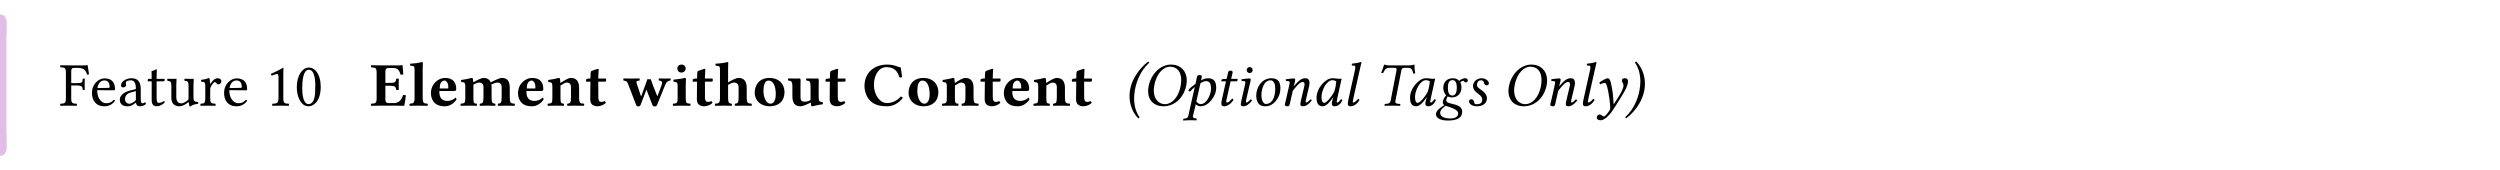 <svg class="typst-doc" height="46.325pt" style="overflow: visible;" viewBox="0 0 680.315 46.325" width="680.315pt" xmlns:h5="http://www.w3.org/1999/xhtml" xmlns:xlink="http://www.w3.org/1999/xlink" xmlns="http://www.w3.org/2000/svg">
    <g>
        <g transform="translate(0 5.669)">
            <g class="typst-group">
                <g>
                    <g transform="translate(0 0)">
                        <g class="typst-group">
                            <g>
                                <g transform="translate(0 0)">
                                    <g class="typst-group">
                                        <g>
                                            <g transform="translate(0 0)">
                                                <path class="typst-shape" d="M 0 0 L 0 3.4 " fill="none" stroke="#e4bce9" stroke-linecap="round" stroke-linejoin="miter" stroke-miterlimit="4" stroke-width="3.5"></path>
                                            </g>
                                            <g transform="translate(0 0)">
                                                <g class="typst-group">
                                                    <g>
                                                        <g transform="translate(-0 -0)">
                                                            <path class="typst-shape" d="M 1.75 34.986 L -1.75 34.986 L -1.75 34.986 L -1.75 -0 L 1.75 0 Z " fill="#e4bce9" fill-rule="nonzero"></path>
                                                        </g>
                                                        <g transform="translate(11.9 23.086)">
                                                            <g class="typst-text" transform="scale(1, -1)"></g>
                                                        </g>
                                                        <g transform="translate(16.15 23.086)">
                                                            <g class="typst-text" transform="scale(1, -1)">
                                                                <use fill="oklab(16.667% 0 0)" fill-rule="nonzero" x="0" xlink:href="#g3BBAA0E515CCE9D602E8BB6184EABE57"></use>
                                                                <use fill="oklab(16.667% 0 0)" fill-rule="nonzero" x="8.245" xlink:href="#g6A1BCC6180F826CEC9F0969029141C24"></use>
                                                                <use fill="oklab(16.667% 0 0)" fill-rule="nonzero" x="15.844" xlink:href="#g70497B15E04CC549257309BAC0B77D32"></use>
                                                                <use fill="oklab(16.667% 0 0)" fill-rule="nonzero" x="23.613" xlink:href="#g39771A1379CF595E57EC7CABB822FC76"></use>
                                                                <use fill="oklab(16.667% 0 0)" fill-rule="nonzero" x="28.985" xlink:href="#gCB5A1CE6276EDDD553B00166C1A6296F"></use>
                                                                <use fill="oklab(16.667% 0 0)" fill-rule="nonzero" x="38.012" xlink:href="#g679C8EC39CC8A55594D0C898C817B316"></use>
                                                                <use fill="oklab(16.667% 0 0)" fill-rule="nonzero" x="44.2" xlink:href="#g6A1BCC6180F826CEC9F0969029141C24"></use>
                                                            </g>
                                                        </g>
                                                        <g transform="translate(72.199 23.086)">
                                                            <g class="typst-text" transform="scale(1, -1)">
                                                                <use fill="oklab(16.667% 0 0)" fill-rule="nonzero" x="0" xlink:href="#gB3C4DF9985E535445058B523F1236CF9"></use>
                                                                <use fill="oklab(16.667% 0 0)" fill-rule="nonzero" x="7.905" xlink:href="#gA552C946E0479C58A1B4F91769E6513A"></use>
                                                            </g>
                                                        </g>
                                                        <g transform="translate(88.009 23.086)">
                                                            <g class="typst-text" transform="scale(1, -1)"></g>
                                                        </g>
                                                        <g transform="translate(92.259 23.086)">
                                                            <g class="typst-text" transform="scale(1, -1)">
                                                                <use fill="#000000" fill-rule="nonzero" x="8.5" xlink:href="#g9414DD5B505905367A112946BE7EE880"></use>
                                                                <use fill="#000000" fill-rule="nonzero" x="18.853" xlink:href="#g8B11DCDB8A309842F9E2E7AC9DCE158"></use>
                                                                <use fill="#000000" fill-rule="nonzero" x="24.378" xlink:href="#g2F3228422131285600A0233EFB93D8CC"></use>
                                                                <use fill="#000000" fill-rule="nonzero" x="32.691" xlink:href="#g8DCFB5708BED23A2C1ED634429099E54"></use>
                                                                <use fill="#000000" fill-rule="nonzero" x="48.076" xlink:href="#g2F3228422131285600A0233EFB93D8CC"></use>
                                                                <use fill="#000000" fill-rule="nonzero" x="56.389" xlink:href="#gB85C768D4D6CAD28DB80609B85400FE7"></use>
                                                                <use fill="#000000" fill-rule="nonzero" x="66.861" xlink:href="#g3401802C0583ABA1DD69C557E2D7B9C3"></use>
                                                                <use fill="#000000" fill-rule="nonzero" x="77.197" xlink:href="#g7DAC4CFE05C09AB051BD507769332966"></use>
                                                                <use fill="#000000" fill-rule="nonzero" x="90.406" xlink:href="#g4ACE5EE9D8585DA47A5F9CCE27591B33"></use>
                                                                <use fill="#000000" fill-rule="nonzero" x="95.88" xlink:href="#g3401802C0583ABA1DD69C557E2D7B9C3"></use>
                                                                <use fill="#000000" fill-rule="nonzero" x="101.966" xlink:href="#g19222FB663F622007A7C74405CA5103F"></use>
                                                                <use fill="#000000" fill-rule="nonzero" x="112.489" xlink:href="#gA73252B81F3555644B21B85A9993D5F"></use>
                                                                <use fill="#000000" fill-rule="nonzero" x="121.856" xlink:href="#g2BC47112E6351527149A0687DC6AAD36"></use>
                                                                <use fill="#000000" fill-rule="nonzero" x="132.022" xlink:href="#g3401802C0583ABA1DD69C557E2D7B9C3"></use>
                                                                <use fill="#000000" fill-rule="nonzero" x="142.358" xlink:href="#gC453F4B8E303E3683FFAC5CDCFBDD948"></use>
                                                                <use fill="#000000" fill-rule="nonzero" x="154.36" xlink:href="#gA73252B81F3555644B21B85A9993D5F"></use>
                                                                <use fill="#000000" fill-rule="nonzero" x="163.727" xlink:href="#gB85C768D4D6CAD28DB80609B85400FE7"></use>
                                                                <use fill="#000000" fill-rule="nonzero" x="174.199" xlink:href="#g3401802C0583ABA1DD69C557E2D7B9C3"></use>
                                                                <use fill="#000000" fill-rule="nonzero" x="180.285" xlink:href="#g2F3228422131285600A0233EFB93D8CC"></use>
                                                                <use fill="#000000" fill-rule="nonzero" x="188.598" xlink:href="#gB85C768D4D6CAD28DB80609B85400FE7"></use>
                                                                <use fill="#000000" fill-rule="nonzero" x="199.07" xlink:href="#g3401802C0583ABA1DD69C557E2D7B9C3"></use>
                                                            </g>
                                                        </g>
                                                        <g transform="translate(301.665 23.086)">
                                                            <g class="typst-text" transform="scale(1, -1)">
                                                                <use fill="#000000" fill-rule="nonzero" x="4.25" xlink:href="#g53D3B169F1754328AB9B43802844FED4"></use>
                                                                <use fill="#000000" fill-rule="nonzero" x="9.282" xlink:href="#g22F8766B458A50873915CA52DD47D6F"></use>
                                                                <use fill="#000000" fill-rule="nonzero" x="20.638" xlink:href="#g9625064718E659575D12A5D51FCEC45F"></use>
                                                                <use fill="#000000" fill-rule="nonzero" x="28.951" xlink:href="#g71CA0D14FE0129E9A34E287AB5FFBA75"></use>
                                                                <use fill="#000000" fill-rule="nonzero" x="34.17" xlink:href="#g7604FA2245A382D54E388FE1B0341B89"></use>
                                                                <use fill="#000000" fill-rule="nonzero" x="38.862" xlink:href="#g515E196DB3F903629DAE90E07924508C"></use>
                                                                <use fill="#000000" fill-rule="nonzero" x="46.461" xlink:href="#g12DA672FE72D6091AE8DF5C07D9CB952"></use>
                                                                <use fill="#000000" fill-rule="nonzero" x="55.267" xlink:href="#gEB6FD51DDEEE6F02572C669841D8C937"></use>
                                                                <use fill="#000000" fill-rule="nonzero" x="63.529" xlink:href="#gC6FEC89AD528367CF69C9E2B1C064048"></use>
                                                                <use fill="#000000" fill-rule="nonzero" x="72.301" xlink:href="#g1D1FEDFAC1E837B2990E84AA74B85DE6"></use>
                                                                <use fill="#000000" fill-rule="nonzero" x="80.716" xlink:href="#gEB6FD51DDEEE6F02572C669841D8C937"></use>
                                                                <use fill="#000000" fill-rule="nonzero" x="88.978" xlink:href="#gC1D75E7DA48C305D3941C9ADF4B1DA57"></use>
                                                                <use fill="#000000" fill-rule="nonzero" x="97.087" xlink:href="#g1677FF76B45E830C31C3294948B0C59C"></use>
                                                                <use fill="#000000" fill-rule="nonzero" x="107.338" xlink:href="#g22F8766B458A50873915CA52DD47D6F"></use>
                                                                <use fill="#000000" fill-rule="nonzero" x="118.694" xlink:href="#g12DA672FE72D6091AE8DF5C07D9CB952"></use>
                                                                <use fill="#000000" fill-rule="nonzero" x="127.5" xlink:href="#gC6FEC89AD528367CF69C9E2B1C064048"></use>
                                                                <use fill="#000000" fill-rule="nonzero" x="132.022" xlink:href="#gE99F2FB483A0D51DA5CCC2C115F455BC"></use>
                                                                <use fill="#000000" fill-rule="nonzero" x="140.284" xlink:href="#g2716E704692C89DE20C8D59E9DCF39D9"></use>
                                                            </g>
                                                        </g>
                                                        <g transform="translate(451.52 23.086)">
                                                            <g class="typst-text" transform="scale(1, -1)"></g>
                                                        </g>
                                                    </g>
                                                </g>
                                            </g>
                                            <g transform="translate(0 34.986)">
                                                <path class="typst-shape" d="M 0 0 L -0 -3.4 " fill="none" stroke="#e4bce9" stroke-linecap="round" stroke-linejoin="miter" stroke-miterlimit="4" stroke-width="3.5"></path>
                                            </g>
                                        </g>
                                    </g>
                                </g>
                            </g>
                        </g>
                    </g>
                </g>
            </g>
        </g>
    </g>
    <defs id="glyph">
        <symbol id="g3BBAA0E515CCE9D602E8BB6184EABE57" overflow="visible">
            <path d="M 4.811 5.491 C 6.256 5.491 6.307 5.1 6.358 4.335 C 6.46 4.233 6.817 4.233 6.919 4.335 C 6.902 4.76 6.885 5.253 6.885 5.831 C 6.885 6.409 6.902 6.851 6.919 7.293 C 6.817 7.395 6.46 7.395 6.358 7.293 C 6.307 6.358 6.256 6.137 4.811 6.137 L 3.23 6.137 L 3.23 9.197 C 3.23 10.115 3.434 10.285 4.182 10.285 L 4.947 10.285 C 6.749 10.285 7.174 9.605 7.548 8.432 C 7.752 8.432 7.939 8.466 8.075 8.517 C 7.99 9.214 7.735 10.846 7.701 10.982 C 7.701 11.016 7.684 11.033 7.633 11.033 C 7.344 10.982 7.259 10.965 6.834 10.965 L 2.499 10.965 C 1.955 10.965 0.986 10.982 0.306 10.999 C 0.204 10.897 0.204 10.54 0.306 10.438 C 1.496 10.387 1.785 10.302 1.785 8.891 L 1.785 2.074 C 1.785 0.663 1.496 0.578 0.306 0.527 C 0.204 0.425 0.204 0.068 0.306 -0.034 C 0.901 -0.017 1.751 0 2.516 0 C 3.281 0 4.114 -0.017 4.709 -0.034 C 4.811 0.068 4.811 0.425 4.709 0.527 C 3.519 0.578 3.23 0.663 3.23 2.074 L 3.23 5.491 Z "></path>
        </symbol>
        <symbol id="g6A1BCC6180F826CEC9F0969029141C24" overflow="visible">
            <path d="M 6.562 1.581 C 5.933 0.935 5.44 0.663 4.454 0.663 C 3.842 0.663 3.128 1.02 2.601 1.887 C 2.261 2.448 2.057 3.23 2.057 4.216 L 6.579 4.182 C 6.783 4.182 6.902 4.284 6.902 4.471 C 6.902 5.899 6.392 7.429 4.029 7.429 C 2.55 7.429 0.629 6.018 0.629 3.434 C 0.629 2.482 0.867 1.564 1.428 0.918 C 2.006 0.238 2.805 -0.17 4.029 -0.17 C 5.321 -0.17 6.239 0.425 6.919 1.309 C 6.868 1.479 6.766 1.564 6.562 1.581 Z M 2.108 4.794 C 2.431 6.715 3.621 6.868 4.029 6.868 C 4.675 6.868 5.44 6.511 5.44 5.083 C 5.44 4.93 5.372 4.845 5.185 4.845 Z "></path>
        </symbol>
        <symbol id="g70497B15E04CC549257309BAC0B77D32" overflow="visible">
            <path d="M 4.981 0.816 C 5.083 0.289 5.27 -0.17 6.12 -0.17 C 6.766 -0.17 7.378 0.119 7.735 0.459 C 7.701 0.663 7.633 0.816 7.446 0.918 C 7.327 0.816 7.038 0.646 6.817 0.646 C 6.324 0.646 6.307 1.309 6.307 2.091 L 6.307 4.59 C 6.307 7.004 4.981 7.463 3.74 7.463 C 2.346 7.463 0.935 6.545 0.935 5.576 C 0.935 5.168 1.139 4.964 1.53 4.964 C 2.023 4.964 2.329 5.321 2.329 5.542 C 2.329 5.661 2.312 5.78 2.278 5.848 C 2.261 5.899 2.244 6.001 2.244 6.188 C 2.244 6.715 2.958 6.902 3.604 6.902 C 4.182 6.902 4.981 6.613 4.981 4.692 C 4.981 4.573 4.93 4.505 4.879 4.488 L 3.417 4.131 C 1.785 3.723 0.612 2.822 0.612 1.666 C 0.612 0.272 1.564 -0.17 2.754 -0.17 C 3.349 -0.17 3.859 -0.034 4.607 0.544 L 4.947 0.816 Z M 4.981 3.961 L 4.981 1.717 C 4.981 1.496 4.879 1.377 4.743 1.275 C 4.301 0.918 3.723 0.527 3.247 0.527 C 2.397 0.527 2.023 1.207 2.023 1.734 C 2.023 2.499 2.38 3.281 3.638 3.604 Z "></path>
        </symbol>
        <symbol id="g39771A1379CF595E57EC7CABB822FC76" overflow="visible">
            <path d="M 0.731 7.293 C 0.493 7.293 0.425 7.089 0.425 6.953 L 0.425 6.732 C 0.425 6.647 0.442 6.63 0.51 6.63 L 1.513 6.63 L 1.513 1.513 C 1.513 0.306 2.04 -0.17 2.822 -0.17 C 3.604 -0.17 4.454 0.204 5.117 0.952 C 5.083 1.122 4.981 1.224 4.811 1.241 C 4.369 0.901 3.859 0.765 3.417 0.765 C 2.958 0.765 2.856 1.275 2.856 2.329 L 2.856 6.63 L 4.624 6.63 C 4.794 6.63 5.032 6.698 5.032 6.851 L 5.032 7.191 C 5.032 7.259 4.981 7.293 4.896 7.293 L 2.856 7.293 L 2.856 7.956 C 2.856 9.061 2.924 9.741 2.924 9.741 C 2.924 9.843 2.873 9.894 2.788 9.894 C 2.72 9.894 2.567 9.826 2.414 9.741 C 2.227 9.639 2.057 9.554 1.836 9.503 C 1.632 9.435 1.462 9.384 1.462 9.265 C 1.462 9.061 1.513 9.18 1.513 7.293 Z "></path>
        </symbol>
        <symbol id="gCB5A1CE6276EDDD553B00166C1A6296F" overflow="visible">
            <path d="M 3.689 -0.17 C 4.352 -0.17 5.151 0.17 5.984 0.85 C 6.069 0.918 6.222 0.952 6.239 0.833 C 6.29 0.408 6.426 -0.17 6.426 -0.17 C 6.562 -0.221 6.647 -0.204 6.749 -0.17 C 7.123 0.136 7.718 0.391 8.755 0.51 C 8.857 0.612 8.857 0.867 8.755 0.969 C 7.667 1.054 7.514 1.377 7.514 2.21 L 7.514 5.474 C 7.514 5.984 7.582 7.225 7.582 7.225 C 7.582 7.276 7.531 7.327 7.446 7.327 C 7.361 7.31 7.106 7.293 6.851 7.293 C 6.307 7.293 5.695 7.31 5.117 7.327 C 5.015 7.225 5.015 6.868 5.117 6.766 C 5.95 6.715 6.171 6.511 6.171 5.389 L 6.171 2.108 C 6.171 1.785 6.137 1.649 5.899 1.445 C 5.27 0.901 4.624 0.629 4.199 0.629 C 3.689 0.629 2.839 0.867 2.839 2.38 L 2.839 5.474 C 2.839 5.984 2.907 7.225 2.907 7.225 C 2.907 7.276 2.856 7.327 2.771 7.327 C 2.686 7.31 2.431 7.293 2.176 7.293 C 1.632 7.293 1.02 7.31 0.442 7.327 C 0.34 7.225 0.34 6.868 0.442 6.766 C 1.258 6.698 1.496 6.511 1.496 5.406 L 1.496 2.142 C 1.496 0.969 2.006 -0.17 3.689 -0.17 Z "></path>
        </symbol>
        <symbol id="g679C8EC39CC8A55594D0C898C817B316" overflow="visible">
            <path d="M 2.992 6.086 C 2.958 6.766 2.941 7.208 2.856 7.378 C 2.822 7.463 2.788 7.514 2.652 7.514 C 2.176 7.327 1.734 7.174 0.561 7.021 C 0.527 6.919 0.561 6.647 0.595 6.545 C 1.513 6.46 1.7 6.375 1.7 5.389 L 1.7 2.074 C 1.7 0.663 1.496 0.595 0.442 0.527 C 0.34 0.425 0.34 0.068 0.442 -0.034 C 1.037 -0.017 1.7 0 2.38 0 C 3.06 0 3.842 -0.017 4.437 -0.034 C 4.539 0.068 4.539 0.425 4.437 0.527 C 3.247 0.612 3.043 0.663 3.043 2.074 L 3.043 4.437 C 3.043 4.879 3.247 5.27 3.451 5.576 C 3.638 5.848 4.029 6.409 4.233 6.409 C 4.386 6.409 4.539 6.375 4.675 6.188 C 4.794 6.018 4.998 5.797 5.287 5.797 C 5.695 5.797 6.086 6.222 6.086 6.647 C 6.086 6.97 5.78 7.463 5.066 7.463 C 4.267 7.463 3.57 6.715 3.179 6.052 C 3.077 5.865 2.992 6.001 2.992 6.086 Z "></path>
        </symbol>
        <symbol id="gB3C4DF9985E535445058B523F1236CF9" overflow="visible">
            <path d="M 4.896 2.074 L 4.896 7.973 C 4.896 8.993 4.913 10.03 4.947 10.251 C 4.947 10.336 4.913 10.336 4.845 10.336 C 3.91 9.758 3.009 9.333 1.513 8.636 C 1.547 8.449 1.615 8.279 1.768 8.177 C 2.55 8.5 2.924 8.602 3.247 8.602 C 3.536 8.602 3.587 8.194 3.587 7.616 L 3.587 2.074 C 3.587 0.663 3.128 0.578 1.938 0.527 C 1.836 0.425 1.836 0.068 1.938 -0.034 C 2.771 -0.017 3.383 0 4.301 0 C 5.117 0 5.525 -0.017 6.375 -0.034 C 6.477 0.068 6.477 0.425 6.375 0.527 C 5.185 0.578 4.896 0.663 4.896 2.074 Z "></path>
        </symbol>
        <symbol id="gA552C946E0479C58A1B4F91769E6513A" overflow="visible">
            <path d="M 3.876 -0.17 C 5.185 -0.17 7.174 1.156 7.174 5.151 C 7.174 6.834 6.766 8.279 6.018 9.265 C 5.576 9.86 4.862 10.37 3.944 10.37 C 2.261 10.37 0.663 8.364 0.663 4.998 C 0.663 3.179 1.224 1.479 2.159 0.544 C 2.635 0.068 3.213 -0.17 3.876 -0.17 Z M 3.944 9.775 C 4.233 9.775 4.505 9.673 4.709 9.486 C 5.236 9.044 5.695 7.752 5.695 5.474 C 5.695 3.91 5.644 2.839 5.406 1.972 C 5.032 0.578 4.199 0.425 3.893 0.425 C 2.312 0.425 2.142 3.332 2.142 4.811 C 2.142 8.993 3.179 9.775 3.944 9.775 Z "></path>
        </symbol>
        <symbol id="g9414DD5B505905367A112946BE7EE880" overflow="visible">
            <path d="M 5.491 6.205 L 4.114 6.205 L 4.114 9.418 C 4.114 9.826 4.403 10.251 4.811 10.251 L 6.256 10.251 C 7.531 10.251 7.888 9.605 8.262 8.432 C 8.466 8.398 8.823 8.432 8.993 8.517 C 8.908 9.214 8.823 10.846 8.789 10.982 C 8.789 11.016 8.772 11.033 8.721 11.033 C 8.432 10.982 8.296 10.965 7.888 10.965 L 2.873 10.965 C 2.873 10.965 1.105 10.982 0.255 10.999 C 0.153 10.897 0.153 10.523 0.255 10.421 C 1.445 10.37 1.734 10.285 1.734 8.874 L 1.734 2.074 C 1.734 0.663 1.445 0.595 0.255 0.544 C 0.153 0.442 0.153 0.068 0.255 -0.034 C 1.088 -0.017 2.89 0 2.89 0 L 6.885 0 C 7.701 0 9.231 -0.034 9.231 -0.034 C 9.469 0.816 9.554 1.938 9.69 2.805 C 9.52 2.907 9.146 2.941 8.925 2.89 C 8.585 1.666 7.82 0.714 6.528 0.714 L 4.811 0.714 C 4.437 0.714 4.114 1.071 4.114 1.53 L 4.114 5.423 L 5.491 5.423 C 6.664 5.423 6.987 5.1 7.038 4.335 C 7.14 4.233 7.667 4.233 7.769 4.335 C 7.752 4.93 7.735 5.253 7.735 5.831 C 7.735 6.409 7.752 6.783 7.769 7.293 C 7.667 7.395 7.14 7.395 7.038 7.293 C 6.987 6.358 6.63 6.205 5.491 6.205 Z "></path>
        </symbol>
        <symbol id="g8B11DCDB8A309842F9E2E7AC9DCE158" overflow="visible">
            <path d="M 1.7 2.159 C 1.7 0.748 1.428 0.595 0.391 0.544 C 0.289 0.442 0.289 0.068 0.391 -0.034 C 1.105 -0.017 1.87 0 2.805 0 C 3.74 0 4.488 -0.017 5.219 -0.034 C 5.321 0.068 5.321 0.442 5.219 0.544 C 4.182 0.595 3.91 0.748 3.91 2.159 L 3.91 9.911 C 3.91 11.016 3.961 11.645 3.961 11.645 C 3.961 11.798 3.842 11.866 3.689 11.866 C 3.06 11.662 1.7 11.475 0.493 11.424 C 0.442 11.22 0.459 11.033 0.544 10.88 C 1.615 10.795 1.7 10.778 1.7 9.605 Z "></path>
        </symbol>
        <symbol id="g2F3228422131285600A0233EFB93D8CC" overflow="visible">
            <path d="M 7.327 2.193 C 6.63 1.479 5.712 1.292 5.066 1.292 C 3.74 1.292 2.924 2.057 2.924 3.723 C 2.924 3.842 2.941 3.91 2.941 3.995 L 7.021 3.995 C 7.429 3.995 7.514 4.284 7.514 4.522 C 7.514 5.967 6.953 7.548 4.454 7.548 C 2.669 7.548 0.629 5.967 0.629 3.366 C 0.629 2.38 0.986 1.343 1.717 0.68 C 2.363 0.102 3.196 -0.17 4.403 -0.17 C 5.576 -0.17 6.732 0.425 7.582 1.666 C 7.582 1.887 7.497 2.193 7.327 2.193 Z M 3.009 4.675 C 3.026 5.27 3.111 5.916 3.349 6.256 C 3.621 6.664 4.08 6.834 4.267 6.834 C 4.726 6.834 5.355 6.392 5.355 5.032 C 5.355 4.93 5.355 4.709 5.321 4.675 Z "></path>
        </symbol>
        <symbol id="g8DCFB5708BED23A2C1ED634429099E54" overflow="visible">
            <path d="M 3.876 2.074 L 3.876 5.457 C 3.876 5.542 3.876 5.627 3.876 5.712 C 4.539 6.12 5.134 6.29 5.423 6.29 C 6.103 6.29 6.613 5.984 6.613 5.015 L 6.613 2.176 C 6.613 0.748 6.341 0.595 5.644 0.544 C 5.542 0.442 5.542 0.068 5.644 -0.034 C 6.358 -0.017 6.902 0 7.718 0 C 8.534 0 9.061 -0.017 9.792 -0.034 C 9.894 0.068 9.894 0.442 9.792 0.544 C 9.112 0.595 8.823 0.748 8.823 2.176 L 8.823 4.828 C 8.823 5.253 8.806 5.593 8.755 5.763 C 9.401 6.086 10.132 6.29 10.404 6.29 C 11.084 6.29 11.56 5.984 11.56 5.015 L 11.56 2.176 C 11.56 0.748 11.288 0.595 10.591 0.544 C 10.489 0.442 10.489 0.068 10.591 -0.034 C 11.305 -0.017 11.849 0 12.665 0 C 13.6 0 14.348 -0.017 15.079 -0.034 C 15.181 0.068 15.181 0.442 15.079 0.544 C 14.042 0.595 13.77 0.748 13.77 2.176 L 13.77 4.828 C 13.77 6.698 13.09 7.548 11.628 7.548 C 10.999 7.548 9.571 6.868 8.585 6.324 C 8.33 7.055 7.65 7.548 6.647 7.548 C 6.035 7.548 4.811 6.902 3.842 6.358 C 3.791 6.868 3.74 7.259 3.74 7.259 C 3.723 7.463 3.587 7.548 3.349 7.548 C 2.72 7.378 1.7 7.14 0.527 6.987 C 0.493 6.885 0.527 6.545 0.561 6.443 C 1.496 6.358 1.666 6.222 1.666 5.253 L 1.666 2.074 C 1.666 0.663 1.479 0.629 0.442 0.544 C 0.34 0.442 0.34 0.068 0.442 -0.034 C 1.156 -0.017 1.87 0 2.771 0 C 3.553 0 4.029 -0.017 4.76 -0.034 C 4.862 0.068 4.862 0.442 4.76 0.544 C 4.046 0.612 3.876 0.663 3.876 2.074 Z "></path>
        </symbol>
        <symbol id="gB85C768D4D6CAD28DB80609B85400FE7" overflow="visible">
            <path d="M 3.876 2.074 L 3.876 5.491 C 4.556 5.95 5.236 6.29 5.542 6.29 C 6.222 6.29 6.732 5.984 6.732 5.015 L 6.732 2.176 C 6.732 0.748 6.46 0.595 5.763 0.544 C 5.661 0.442 5.661 0.068 5.763 -0.034 C 6.477 -0.017 7.021 0 7.837 0 C 8.772 0 9.52 -0.017 10.251 -0.034 C 10.353 0.068 10.353 0.442 10.251 0.544 C 9.214 0.595 8.942 0.748 8.942 2.176 L 8.942 4.828 C 8.942 6.698 8.143 7.548 6.681 7.548 C 6.001 7.548 4.794 6.8 3.859 6.154 C 3.808 6.749 3.74 7.259 3.74 7.259 C 3.723 7.463 3.587 7.548 3.349 7.548 C 2.72 7.378 1.7 7.14 0.527 6.987 C 0.493 6.885 0.527 6.545 0.561 6.443 C 1.496 6.358 1.666 6.222 1.666 5.253 L 1.666 2.074 C 1.666 0.663 1.479 0.629 0.442 0.544 C 0.34 0.442 0.34 0.068 0.442 -0.034 C 1.156 -0.017 1.87 0 2.771 0 C 3.553 0 4.029 -0.017 4.76 -0.034 C 4.862 0.068 4.862 0.442 4.76 0.544 C 4.046 0.612 3.876 0.663 3.876 2.074 Z "></path>
        </symbol>
        <symbol id="g3401802C0583ABA1DD69C557E2D7B9C3" overflow="visible">
            <path d="M 1.071 7.378 C 0.833 7.378 0.578 7.31 0.357 7.123 L 0.357 6.63 C 0.357 6.545 0.374 6.528 0.442 6.528 L 1.547 6.528 C 1.513 4.811 1.496 2.635 1.496 1.785 C 1.496 1.19 1.649 0.612 2.006 0.306 C 2.397 -0.017 3.009 -0.17 3.417 -0.17 C 4.352 -0.17 5.389 0.306 5.729 0.782 C 5.729 0.986 5.627 1.088 5.423 1.258 C 5.202 1.088 4.777 1.02 4.454 1.02 C 4.08 1.02 3.706 1.309 3.706 2.159 C 3.706 3.009 3.689 4.828 3.689 6.528 L 5.406 6.528 C 5.576 6.528 5.814 6.596 5.814 6.749 L 5.814 7.276 C 5.814 7.344 5.763 7.378 5.678 7.378 L 3.689 7.378 L 3.706 7.956 C 3.74 9.095 3.791 9.877 3.791 9.877 C 3.791 9.979 3.74 10.03 3.655 10.03 C 3.536 10.03 2.907 9.843 2.635 9.724 C 2.346 9.605 1.853 9.503 1.734 9.35 C 1.615 9.197 1.547 8.738 1.547 7.378 Z "></path>
        </symbol>
        <symbol id="g7DAC4CFE05C09AB051BD507769332966" overflow="visible">
            <path d="M 8.194 5.627 C 7.871 6.443 7.667 7.191 7.667 7.191 C 7.361 7.174 7.038 7.174 6.715 7.208 L 5.1 2.72 C 5.049 2.601 4.981 2.567 4.913 2.737 L 3.944 5.627 C 3.927 5.678 3.91 5.712 3.893 5.763 C 3.655 6.477 3.553 6.749 4.556 6.834 C 4.658 6.936 4.658 7.31 4.556 7.412 C 3.927 7.395 3.196 7.378 2.329 7.378 C 1.734 7.378 0.867 7.395 0.238 7.412 C 0.136 7.31 0.136 6.936 0.238 6.834 C 1.224 6.715 1.275 6.392 1.598 5.525 L 3.672 0.153 C 3.791 -0.17 4.012 -0.204 4.233 -0.204 C 4.403 -0.204 4.726 -0.17 4.862 0.187 L 6.46 4.386 L 8.092 0.153 C 8.211 -0.153 8.534 -0.204 8.755 -0.204 C 8.925 -0.204 9.214 -0.153 9.35 0.187 L 11.441 5.372 C 11.73 6.103 12.019 6.749 12.971 6.834 C 13.073 6.936 13.073 7.31 12.971 7.412 C 12.597 7.395 12.291 7.378 11.849 7.378 C 11.22 7.378 10.489 7.395 9.86 7.412 C 9.758 7.31 9.758 6.936 9.86 6.834 C 10.778 6.766 10.863 6.324 10.54 5.491 L 9.554 2.805 C 9.486 2.601 9.384 2.618 9.316 2.788 Z "></path>
        </symbol>
        <symbol id="g4ACE5EE9D8585DA47A5F9CCE27591B33" overflow="visible">
            <path d="M 3.944 2.074 L 3.944 5.457 C 3.944 6.307 4.012 7.259 4.012 7.259 C 4.012 7.446 3.859 7.548 3.621 7.548 C 3.145 7.361 1.768 7.225 0.595 7.072 C 0.561 6.97 0.595 6.63 0.629 6.528 C 1.564 6.443 1.734 6.307 1.734 5.338 L 1.734 2.074 C 1.734 0.663 1.547 0.629 0.51 0.544 C 0.408 0.442 0.408 0.068 0.51 -0.034 C 1.224 -0.017 1.938 0 2.839 0 C 3.74 0 4.437 -0.017 5.168 -0.034 C 5.27 0.068 5.27 0.442 5.168 0.544 C 4.131 0.612 3.944 0.663 3.944 2.074 Z M 1.649 10.132 C 1.649 9.571 2.057 9.01 2.737 9.01 C 3.502 9.01 3.944 9.622 3.944 10.064 C 3.944 10.574 3.553 11.186 2.839 11.186 C 2.04 11.186 1.649 10.642 1.649 10.132 Z "></path>
        </symbol>
        <symbol id="g19222FB663F622007A7C74405CA5103F" overflow="visible">
            <path d="M 8.976 2.176 L 8.976 4.828 C 8.976 6.698 8.177 7.548 6.715 7.548 C 6.086 7.548 4.879 6.919 3.91 6.324 L 3.91 9.911 C 3.91 11.016 3.961 11.645 3.961 11.645 C 3.961 11.798 3.842 11.866 3.689 11.866 C 3.06 11.662 1.7 11.475 0.493 11.424 C 0.442 11.22 0.459 11.033 0.544 10.88 C 1.615 10.795 1.7 10.778 1.7 9.605 L 1.7 2.159 C 1.7 0.748 1.428 0.595 0.391 0.544 C 0.289 0.442 0.289 0.068 0.391 -0.034 C 1.105 -0.017 1.87 0 2.805 0 C 3.621 0 4.148 -0.017 4.879 -0.034 C 4.981 0.068 4.981 0.442 4.879 0.544 C 4.165 0.595 3.91 0.748 3.91 2.159 L 3.91 5.644 C 4.624 6.086 5.185 6.29 5.491 6.29 C 6.171 6.29 6.766 5.984 6.766 5.015 L 6.766 2.176 C 6.766 0.748 6.494 0.595 5.797 0.544 C 5.695 0.442 5.695 0.068 5.797 -0.034 C 6.511 -0.017 7.055 0 7.871 0 C 8.806 0 9.554 -0.017 10.285 -0.034 C 10.387 0.068 10.387 0.442 10.285 0.544 C 9.248 0.595 8.976 0.748 8.976 2.176 Z "></path>
        </symbol>
        <symbol id="gA73252B81F3555644B21B85A9993D5F" overflow="visible">
            <path d="M 0.629 3.519 C 0.629 1.292 2.397 -0.17 4.675 -0.17 C 5.882 -0.17 6.885 0.17 7.582 0.799 C 8.449 1.564 8.738 2.72 8.738 3.672 C 8.738 5.899 7.225 7.548 4.692 7.548 C 3.281 7.548 2.227 7.055 1.564 6.29 C 0.918 5.542 0.629 4.522 0.629 3.519 Z M 4.42 6.834 C 5.576 6.834 6.358 5.457 6.358 3.128 C 6.358 1.088 5.559 0.544 4.947 0.544 C 3.553 0.544 3.009 2.635 3.009 3.893 C 3.009 5.457 3.281 6.834 4.42 6.834 Z "></path>
        </symbol>
        <symbol id="g2BC47112E6351527149A0687DC6AAD36" overflow="visible">
            <path d="M 8.67 2.261 L 8.67 5.202 C 8.67 6.63 8.704 6.426 8.704 6.834 C 8.704 7.123 8.636 7.31 8.534 7.412 C 8.228 7.395 7.888 7.378 7.565 7.378 C 7.089 7.378 5.984 7.395 5.321 7.412 C 5.219 7.31 5.219 6.936 5.321 6.834 C 6.188 6.749 6.46 6.63 6.46 5.202 L 6.46 2.057 C 6.46 1.887 6.46 1.717 6.477 1.547 C 5.78 1.122 5.219 1.088 4.913 1.088 C 4.233 1.088 3.723 1.173 3.723 2.363 L 3.723 5.202 C 3.723 6.63 3.757 6.426 3.757 6.834 C 3.757 7.123 3.689 7.31 3.587 7.412 C 3.281 7.395 2.924 7.378 2.618 7.378 C 1.751 7.378 1.105 7.395 0.374 7.412 C 0.272 7.31 0.272 6.936 0.374 6.834 C 1.156 6.8 1.513 6.63 1.513 5.202 L 1.513 2.55 C 1.513 0.748 2.227 -0.17 3.689 -0.17 C 4.301 -0.17 5.542 0.323 6.528 0.867 C 6.562 0.442 6.596 0.119 6.596 0.119 C 6.613 -0.085 6.749 -0.17 6.987 -0.17 C 7.616 0 8.636 0.238 9.809 0.391 C 9.843 0.493 9.809 0.833 9.775 0.935 C 8.857 1.02 8.67 1.292 8.67 2.261 Z "></path>
        </symbol>
        <symbol id="gC453F4B8E303E3683FFAC5CDCFBDD948" overflow="visible">
            <path d="M 6.749 -0.17 C 8.398 -0.17 9.911 0.612 11.067 2.125 C 10.982 2.278 10.693 2.482 10.506 2.482 C 9.299 1.156 7.922 0.714 6.732 0.714 C 4.76 0.714 3.196 3.026 3.196 5.678 C 3.196 8.313 4.556 10.489 6.579 10.489 C 8.925 10.489 9.69 9.163 10.132 7.701 C 10.336 7.633 10.676 7.684 10.863 7.786 C 10.778 8.67 10.642 9.486 10.489 10.421 C 9.622 10.506 8.857 11.186 6.766 11.186 C 3.434 11.186 0.629 9.095 0.629 5.355 C 0.629 3.757 1.326 1.887 2.686 0.901 C 3.774 0.119 5.1 -0.17 6.749 -0.17 Z "></path>
        </symbol>
        <symbol id="g53D3B169F1754328AB9B43802844FED4" overflow="visible">
            <path d="M 1.836 0 C 2.21 -1.36 2.873 -2.465 3.842 -3.468 L 4.199 -3.179 C 3.247 -1.836 2.975 -0.544 2.856 0.187 C 2.754 0.748 2.703 1.343 2.703 1.955 C 2.703 2.703 2.788 3.485 2.924 4.284 C 3.179 5.746 3.638 7.089 4.301 8.364 C 4.658 9.061 5.389 10.37 6.834 11.713 L 6.579 12.019 C 4.862 10.744 3.859 9.333 3.349 8.551 C 2.448 7.225 1.87 5.831 1.598 4.284 C 1.513 3.723 1.462 3.179 1.462 2.618 C 1.462 1.734 1.581 0.85 1.836 0 Z "></path>
        </symbol>
        <symbol id="g22F8766B458A50873915CA52DD47D6F" overflow="visible">
            <path d="M 11.883 5.593 C 11.968 6.035 12.002 6.46 12.002 6.851 C 12.002 9.503 10.217 11.186 7.735 11.186 C 4.828 11.186 2.261 8.602 1.615 5.27 C 1.53 4.811 1.479 4.386 1.479 3.978 C 1.479 1.394 3.196 -0.17 5.627 -0.17 C 8.755 -0.17 11.22 2.193 11.883 5.593 Z M 7.412 10.608 C 9.248 10.608 10.489 9.384 10.489 6.97 C 10.489 6.46 10.438 5.899 10.319 5.27 C 9.724 2.227 7.939 0.408 6.069 0.408 C 4.42 0.408 3.026 1.751 3.026 4.148 C 3.026 4.59 3.077 5.049 3.179 5.559 C 3.859 9.129 5.933 10.608 7.412 10.608 Z "></path>
        </symbol>
        <symbol id="g9625064718E659575D12A5D51FCEC45F" overflow="visible">
            <path d="M 4.522 6.868 C 4.59 7.174 4.743 7.684 4.743 7.888 C 4.743 8.177 4.573 8.347 4.029 8.347 C 3.383 8.347 3.383 7.599 3.247 6.953 L 3.026 5.95 C 2.176 5.338 1.547 4.828 1.071 4.233 C 1.139 3.995 1.292 3.876 1.598 3.876 C 1.972 4.369 2.346 4.675 2.822 5.066 L 1.071 -2.737 C 0.969 -3.213 0.714 -3.417 0.17 -3.502 L -0.153 -3.553 C -0.238 -3.57 -0.323 -3.587 -0.323 -3.689 L -0.323 -4.012 L -0.289 -4.046 C -0.289 -4.046 0.867 -3.961 1.479 -3.961 C 2.142 -3.961 3.298 -3.995 3.298 -3.995 L 3.332 -3.961 L 3.332 -3.621 C 3.332 -3.536 3.298 -3.502 3.23 -3.485 L 2.907 -3.434 C 2.652 -3.4 2.21 -3.315 2.346 -2.737 L 3.094 0.391 C 3.349 0.119 3.842 -0.17 4.335 -0.17 C 5.542 -0.17 6.528 0.51 7.276 1.411 C 8.194 2.533 8.653 3.689 8.653 4.913 C 8.653 6.341 8.177 7.463 6.477 7.463 C 5.61 7.463 4.981 7.14 4.522 6.868 Z M 7.259 4.641 C 7.259 3.825 6.919 2.635 6.273 1.649 C 5.831 0.935 5.151 0.425 4.505 0.425 C 4.063 0.425 3.604 0.646 3.247 1.139 L 4.369 6.103 C 4.794 6.375 5.287 6.681 5.933 6.681 C 7.089 6.681 7.259 5.474 7.259 4.641 Z "></path>
        </symbol>
        <symbol id="g71CA0D14FE0129E9A34E287AB5FFBA75" overflow="visible">
            <path d="M 3.162 7.293 L 2.261 7.242 C 1.938 7.225 1.819 7.089 1.785 6.953 C 1.768 6.902 1.717 6.698 1.717 6.664 C 1.717 6.63 1.768 6.63 1.819 6.63 L 3.009 6.63 L 1.972 2.006 C 1.853 1.462 1.734 0.935 1.734 0.612 C 1.734 0 2.04 -0.17 2.567 -0.17 C 3.332 -0.17 4.454 0.527 5.032 1.581 C 4.981 1.802 4.862 1.904 4.658 1.904 C 3.876 1.02 3.57 0.85 3.298 0.85 C 3.247 0.85 3.077 0.884 3.077 1.088 C 3.077 1.241 3.128 1.581 3.264 2.159 L 4.267 6.63 L 5.933 6.63 C 6.137 6.715 6.29 7.157 6.103 7.293 L 4.42 7.293 L 4.59 8.058 C 4.658 8.381 4.811 8.874 4.811 9.078 C 4.811 9.367 4.675 9.537 4.131 9.537 C 3.519 9.537 3.553 8.772 3.383 8.143 Z "></path>
        </symbol>
        <symbol id="g7604FA2245A382D54E388FE1B0341B89" overflow="visible">
            <path d="M 4.165 5.44 C 4.318 6.103 4.522 6.766 4.522 7.055 C 4.522 7.293 4.386 7.412 4.165 7.412 C 3.621 7.412 2.856 7.293 2.057 7.191 C 1.938 7.055 1.972 6.868 2.074 6.715 L 2.754 6.664 C 2.958 6.647 3.06 6.494 3.06 6.324 C 3.06 6.171 3.026 5.933 2.907 5.457 L 2.108 1.955 C 1.989 1.411 1.819 0.714 1.819 0.391 C 1.819 0.068 2.006 -0.17 2.516 -0.17 C 3.332 -0.17 4.097 0.408 4.879 1.411 C 4.828 1.564 4.726 1.7 4.488 1.7 C 4.046 1.19 3.553 0.85 3.383 0.85 C 3.264 0.85 3.213 0.935 3.213 1.139 C 3.213 1.292 3.298 1.666 3.4 2.108 Z M 3.417 9.69 C 3.417 9.248 3.791 8.874 4.233 8.874 C 4.675 8.874 5.049 9.248 5.049 9.69 C 5.049 10.132 4.675 10.506 4.233 10.506 C 3.791 10.506 3.417 10.132 3.417 9.69 Z "></path>
        </symbol>
        <symbol id="g515E196DB3F903629DAE90E07924508C" overflow="visible">
            <path d="M 1.326 2.754 C 1.326 1.853 1.547 -0.17 3.706 -0.17 C 4.25 -0.17 4.777 -0.102 5.27 0.153 C 6.749 0.901 7.905 2.703 7.905 4.709 C 7.905 5.933 7.599 7.463 5.508 7.463 C 2.669 7.463 1.326 4.794 1.326 2.754 Z M 2.737 2.89 C 2.737 4.42 3.4 6.902 5.202 6.902 C 5.712 6.902 5.984 6.63 6.239 6.154 C 6.443 5.729 6.494 5.1 6.494 4.59 C 6.494 3.91 6.392 2.448 5.763 1.496 C 5.287 0.765 4.607 0.459 3.961 0.459 C 3.468 0.459 2.737 1.105 2.737 2.89 Z "></path>
        </symbol>
        <symbol id="g12DA672FE72D6091AE8DF5C07D9CB952" overflow="visible">
            <path d="M 7.361 2.108 L 8.007 4.811 C 8.143 5.406 8.228 5.797 8.228 6.103 C 8.228 7.123 7.769 7.463 7.106 7.463 C 6.222 7.463 5.491 7.106 3.927 5.27 L 3.91 5.287 L 3.961 5.44 C 4.182 6.069 4.335 6.8 4.335 7.055 C 4.335 7.293 4.199 7.412 3.978 7.412 C 3.434 7.412 2.635 7.31 1.836 7.191 C 1.717 7.055 1.751 6.868 1.853 6.715 L 2.533 6.664 C 2.737 6.647 2.839 6.494 2.839 6.324 C 2.839 6.188 2.788 5.933 2.686 5.457 L 1.734 1.224 C 1.649 0.884 1.513 0.459 1.513 0.289 C 1.513 0.017 1.7 -0.17 2.244 -0.17 C 2.89 -0.17 2.873 0.578 3.026 1.224 L 3.672 4.046 C 4.743 5.44 5.678 6.443 6.29 6.443 C 6.647 6.443 6.885 6.358 6.885 5.831 C 6.885 5.627 6.783 5.151 6.664 4.675 L 6.018 1.955 C 5.882 1.411 5.729 0.714 5.729 0.391 C 5.729 0.068 5.916 -0.17 6.426 -0.17 C 7.242 -0.17 8.058 0.408 8.84 1.411 C 8.789 1.564 8.687 1.7 8.449 1.7 C 8.007 1.19 7.514 0.85 7.344 0.85 C 7.225 0.85 7.174 0.935 7.174 1.139 C 7.174 1.292 7.259 1.666 7.361 2.108 Z "></path>
        </symbol>
        <symbol id="gEB6FD51DDEEE6F02572C669841D8C937" overflow="visible">
            <path d="M 6.97 7.361 C 6.511 7.412 6.29 7.463 5.61 7.463 C 3.791 7.463 1.326 4.794 1.326 2.125 C 1.326 1.173 1.547 -0.17 2.975 -0.17 C 3.876 -0.17 4.828 0.765 5.848 2.278 L 5.882 2.244 L 5.661 1.53 C 5.542 1.139 5.491 0.799 5.491 0.595 C 5.491 0.272 5.61 -0.17 6.188 -0.17 C 7.242 -0.17 7.922 0.51 8.364 1.479 C 8.279 1.632 8.194 1.751 7.973 1.751 C 7.514 1.122 7.191 0.85 7.021 0.85 C 6.97 0.85 6.817 0.884 6.817 1.088 C 6.817 1.241 6.919 1.717 6.987 2.04 L 8.16 7.327 C 8.041 7.327 7.939 7.327 7.82 7.327 C 7.514 7.31 7.225 7.293 6.97 7.361 Z M 6.12 3.723 C 5.287 2.193 3.978 0.765 3.434 0.765 C 2.856 0.765 2.686 1.445 2.686 2.397 C 2.686 4.199 4.097 6.936 5.661 6.936 C 6.018 6.936 6.392 6.817 6.715 6.613 C 6.715 6.613 6.545 4.811 6.12 3.723 Z "></path>
        </symbol>
        <symbol id="gC6FEC89AD528367CF69C9E2B1C064048" overflow="visible">
            <path d="M 4.862 9.911 C 5.117 11.016 5.287 11.696 5.287 11.696 C 5.287 11.815 5.236 11.866 5.083 11.866 C 4.624 11.696 3.4 11.475 2.703 11.424 L 2.652 11.016 C 2.652 10.965 2.669 10.931 2.737 10.931 L 3.264 10.897 C 3.485 10.897 3.621 10.795 3.621 10.421 C 3.621 10.234 3.587 9.945 3.502 9.571 L 1.819 2.023 C 1.7 1.479 1.581 0.901 1.581 0.578 C 1.581 0.255 1.666 -0.17 2.295 -0.17 C 3.06 -0.17 3.995 0.272 4.76 1.547 C 4.692 1.717 4.607 1.836 4.386 1.836 C 3.876 1.224 3.332 0.85 3.128 0.85 C 2.992 0.85 2.924 0.952 2.924 1.088 C 2.924 1.224 2.975 1.479 3.128 2.159 Z "></path>
        </symbol>
        <symbol id="g1D1FEDFAC1E837B2990E84AA74B85DE6" overflow="visible">
            <path d="M 3.893 10.965 C 3.451 10.965 3.094 11.118 2.686 11.186 C 2.465 10.353 2.261 9.877 1.887 8.976 C 2.023 8.891 2.244 8.857 2.397 8.857 C 2.89 9.962 3.315 10.302 4.216 10.302 L 5.389 10.302 C 6.052 10.302 6.154 10.132 6.069 9.639 L 4.454 1.292 C 4.352 0.816 4.097 0.578 3.4 0.51 L 2.873 0.459 C 2.805 0.391 2.771 0.119 2.839 -0.034 C 3.604 -0.017 4.216 0 4.879 0 C 5.525 0 6.29 -0.017 7.038 -0.034 C 7.089 0.034 7.14 0.374 7.089 0.459 L 6.511 0.51 C 5.848 0.561 5.661 0.782 5.763 1.292 L 7.378 9.588 C 7.497 10.166 7.718 10.302 8.296 10.302 L 9.214 10.302 C 10.098 10.302 10.353 9.86 10.642 8.721 C 10.812 8.721 10.948 8.721 11.152 8.806 C 10.965 9.775 10.931 10.506 10.965 11.186 C 10.404 11.101 10.183 10.965 9.571 10.965 Z "></path>
        </symbol>
        <symbol id="gC1D75E7DA48C305D3941C9ADF4B1DA57" overflow="visible">
            <path d="M 7.055 4.947 C 7.055 5.406 6.953 6.018 6.715 6.358 C 6.97 6.596 7.395 6.783 7.514 6.783 C 7.667 6.783 7.718 6.698 7.769 6.613 C 7.854 6.477 7.973 6.324 8.245 6.324 C 8.551 6.324 8.772 6.562 8.772 6.885 C 8.772 7.191 8.5 7.463 8.109 7.463 C 7.667 7.463 7.021 7.293 6.426 6.749 C 6.052 7.191 5.508 7.463 4.76 7.463 C 2.856 7.463 2.108 6.171 2.108 4.811 C 2.108 4.063 2.431 3.349 2.89 2.805 C 2.465 2.363 1.972 1.547 1.972 0.952 C 1.972 0.782 1.972 0.391 2.414 0.136 C 1.513 -0.357 0.119 -1.292 0.119 -2.312 C 0.119 -3.689 2.006 -4.046 3.383 -4.046 C 5.712 -4.046 7.259 -3.383 7.259 -1.7 C 7.259 -0.595 6.443 -0.034 5.525 0.238 C 4.165 0.646 2.924 0.68 2.924 1.496 C 2.924 1.836 3.162 2.244 3.315 2.533 C 3.587 2.363 3.995 2.244 4.471 2.244 C 5.95 2.244 7.055 3.264 7.055 4.947 Z M 2.737 -0.051 C 3.043 -0.119 4.233 -0.493 4.794 -0.748 C 5.746 -1.19 6.154 -1.564 6.154 -2.159 C 6.154 -2.805 5.576 -3.485 4.08 -3.485 C 2.176 -3.485 1.258 -2.856 1.258 -1.921 C 1.258 -1.105 2.312 -0.357 2.737 -0.051 Z M 5.797 4.947 C 5.797 3.893 5.576 2.754 4.556 2.754 C 3.519 2.754 3.366 3.978 3.366 4.794 C 3.366 6.018 3.57 6.953 4.692 6.953 C 5.423 6.953 5.797 6.103 5.797 4.947 Z "></path>
        </symbol>
        <symbol id="g1677FF76B45E830C31C3294948B0C59C" overflow="visible">
            <path d="M 2.958 -0.17 L 3.213 -0.17 C 4.879 -0.17 5.882 0.748 5.882 2.006 C 5.882 2.805 5.423 3.587 3.859 4.624 C 3.349 4.964 3.179 5.27 3.179 5.695 C 3.179 6.29 3.519 6.902 4.25 6.902 C 4.675 6.902 4.964 6.766 5.015 6.409 C 5.066 6.001 5.355 5.525 5.797 5.525 C 6.273 5.525 6.409 5.831 6.409 6.103 C 6.409 6.715 5.525 7.463 4.471 7.463 C 2.992 7.463 2.091 6.375 2.091 5.338 C 2.091 4.658 2.465 3.927 3.57 3.179 C 4.471 2.567 4.607 2.006 4.607 1.649 C 4.607 0.714 3.927 0.391 3.162 0.391 C 2.72 0.391 2.482 0.476 2.431 0.85 C 2.38 1.241 2.142 1.751 1.632 1.751 C 1.139 1.751 1.003 1.343 1.003 1.156 C 1.003 0.527 1.785 -0.102 2.958 -0.17 Z "></path>
        </symbol>
        <symbol id="gE99F2FB483A0D51DA5CCC2C115F455BC" overflow="visible">
            <path d="M 6.001 0 C 6.324 0.544 8.398 3.723 8.874 4.845 C 9.129 5.44 9.333 6.052 9.333 6.664 C 9.333 7.14 9.112 7.463 8.449 7.463 C 7.956 7.463 7.667 7.242 7.667 6.834 C 7.667 6.732 7.701 6.562 7.752 6.494 C 8.007 6.103 8.109 5.746 8.109 5.474 C 8.109 4.726 7.412 3.451 6.834 2.533 C 6.834 2.533 5.95 1.105 5.525 0.476 L 5.406 0.527 C 5.304 2.499 5.185 4.097 4.675 6.205 C 4.437 7.106 4.216 7.463 3.791 7.463 C 3.4 7.463 2.142 6.766 1.547 6.324 C 1.564 6.137 1.632 5.933 1.768 5.797 C 1.972 5.899 2.533 6.171 2.89 6.171 C 3.111 6.171 3.281 6.12 3.366 5.967 C 3.434 5.831 3.536 5.559 3.621 5.253 C 4.148 3.519 4.658 -0.612 4.454 -1.054 C 3.757 -2.193 3.043 -2.941 2.805 -2.941 C 2.635 -2.941 2.312 -2.72 2.21 -2.635 C 2.091 -2.533 1.751 -2.397 1.615 -2.397 C 1.258 -2.397 0.833 -2.737 0.833 -3.264 C 0.833 -3.825 1.581 -3.978 1.87 -3.978 C 2.771 -3.978 4.131 -2.873 5.219 -1.19 Z "></path>
        </symbol>
        <symbol id="g2716E704692C89DE20C8D59E9DCF39D9" overflow="visible">
            <path d="M 5.304 8.568 C 4.93 9.911 4.267 11.033 3.298 12.036 L 2.941 11.747 C 3.893 10.404 4.165 9.112 4.284 8.381 C 4.386 7.803 4.437 7.225 4.437 6.613 C 4.437 5.865 4.352 5.083 4.216 4.284 C 3.961 2.822 3.502 1.479 2.839 0.204 C 2.482 -0.493 1.751 -1.802 0.306 -3.162 L 0.561 -3.451 C 2.278 -2.176 3.281 -0.765 3.791 0 C 4.692 1.343 5.253 2.737 5.542 4.284 C 5.627 4.845 5.678 5.389 5.678 5.95 C 5.678 6.834 5.559 7.718 5.304 8.568 Z "></path>
        </symbol>
    </defs>
</svg>
